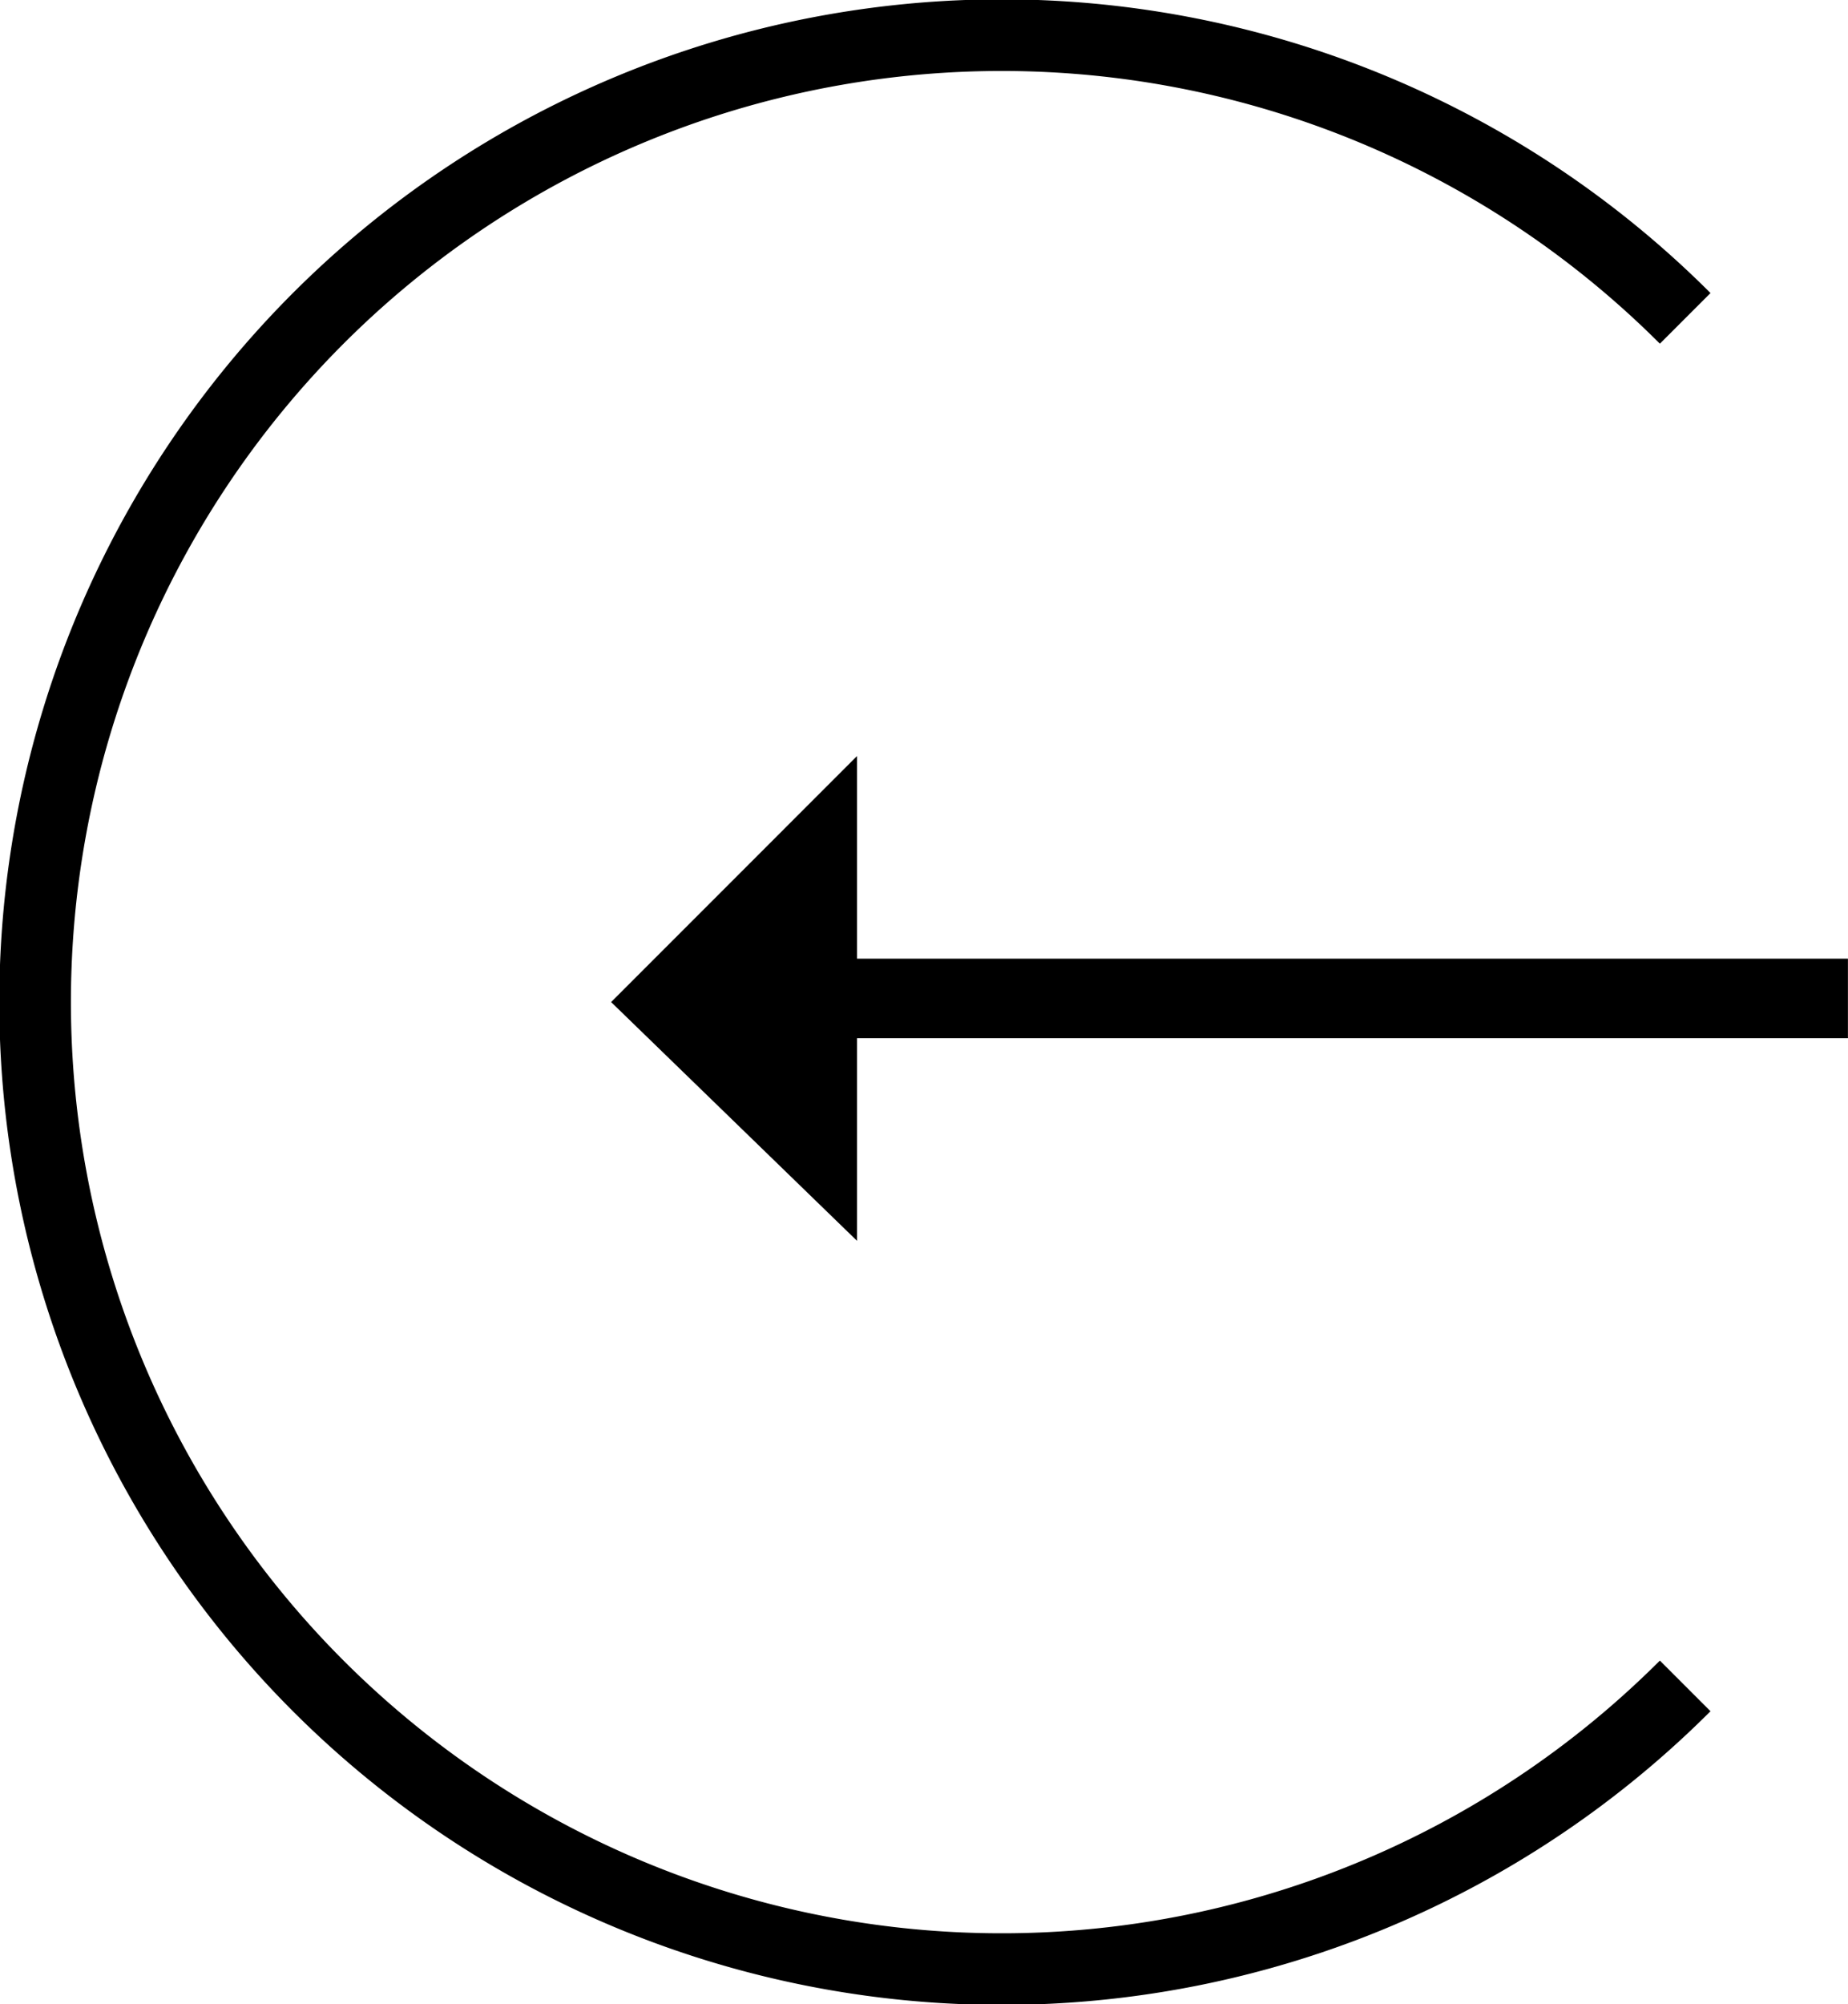 <svg xmlns="http://www.w3.org/2000/svg" viewBox="0 0 25.55 27.7">
  <defs>
    <style>
      .cls-1 {
        fill: #000;
      }
    </style>
  </defs>
  <g id="arrow-left" transform="translate(25.549 -0.05) rotate(90)">
    <path id="Path_144" data-name="Path 144" class="cls-1" d="M23.7,1.9l-.7.7a12.869,12.869,0,1,1-18.2,0l-.7-.7a13.859,13.859,0,1,0,19.6,0Z"/>
    <path id="Union_1" data-name="Union 1" class="cls-1" d="M-6953.351-4205.3h2.8V-4219h1.1v13.7h2.8l-3.3,3.4Z" transform="translate(6963.85 4219)"/>
  </g>
</svg>

